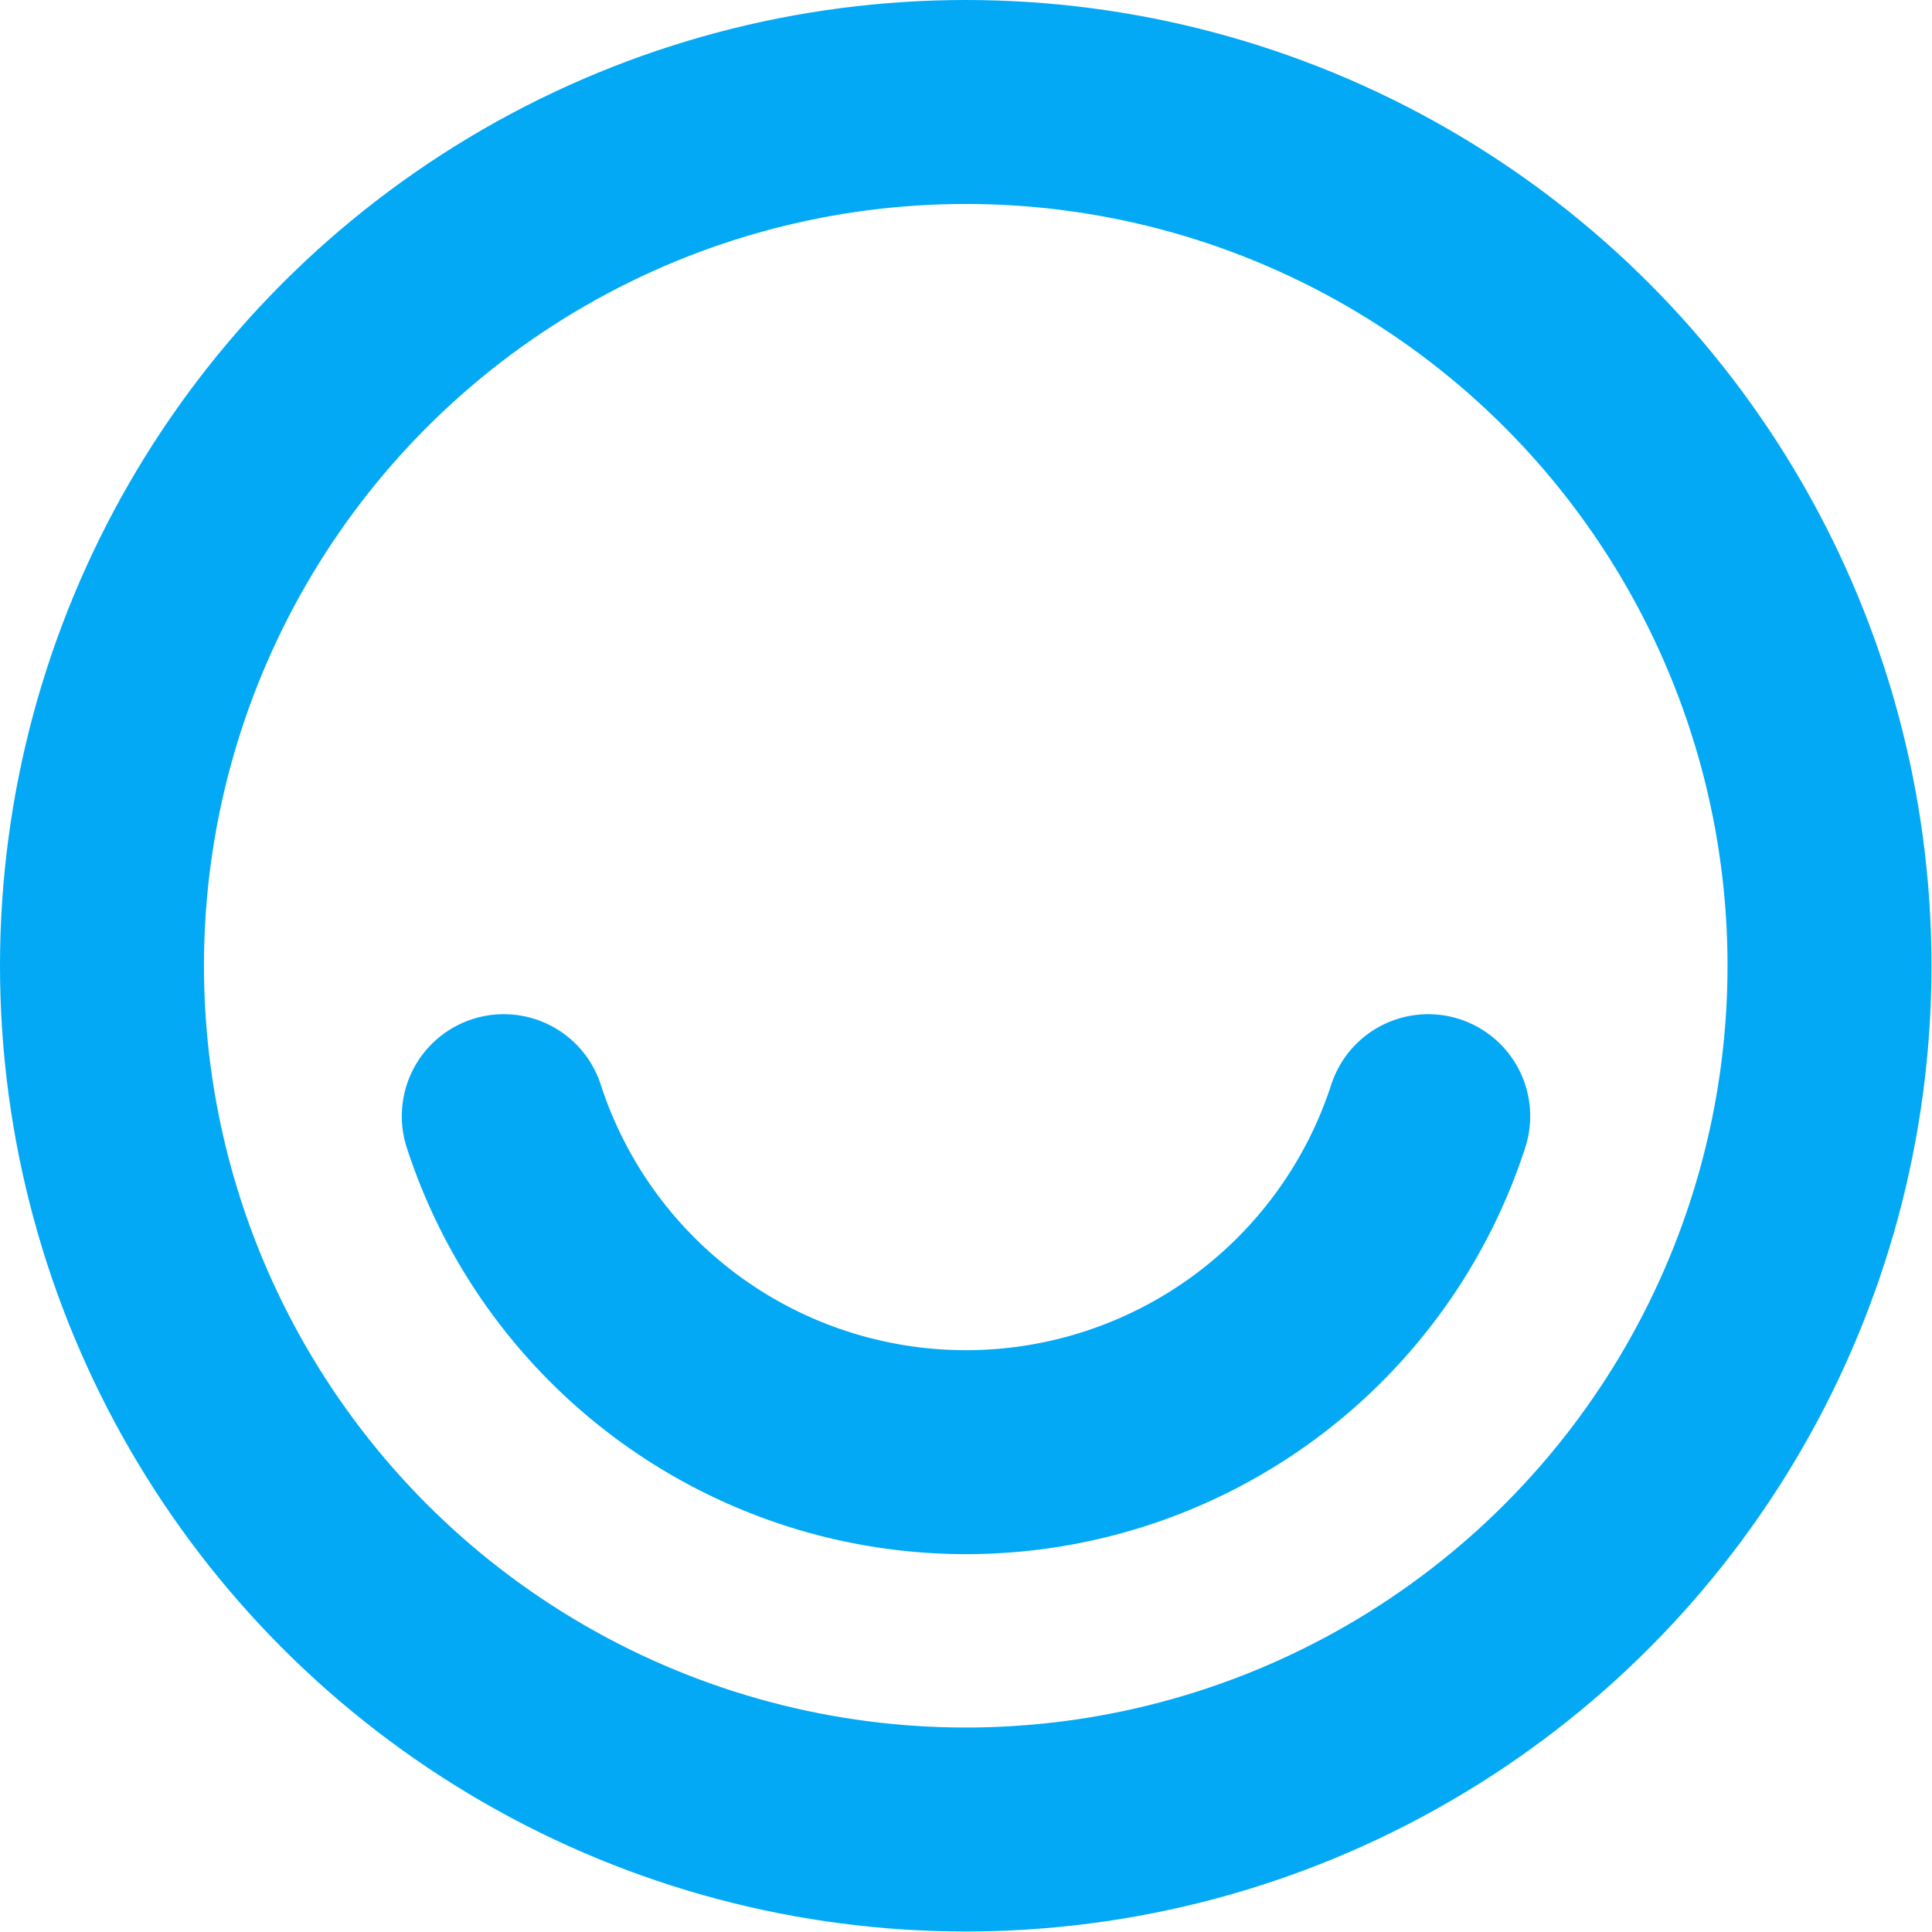 <svg xmlns="http://www.w3.org/2000/svg" viewBox="0 0 37.89 37.89"><defs><style>.cls-1{fill:none;stroke:#03A9F4;stroke-linecap:round;stroke-linejoin:round;stroke-width:4px;}</style></defs><title>icon-users</title><g id="Layer_2" data-name="Layer 2"><g id="Layer_1-2" data-name="Layer 1"><circle class="cls-1" cx="18.94" cy="18.94" r="16.94"/><path class="cls-1" d="M9.88,21.89a9.53,9.53,0,0,0,18.13,0"/></g></g></svg>